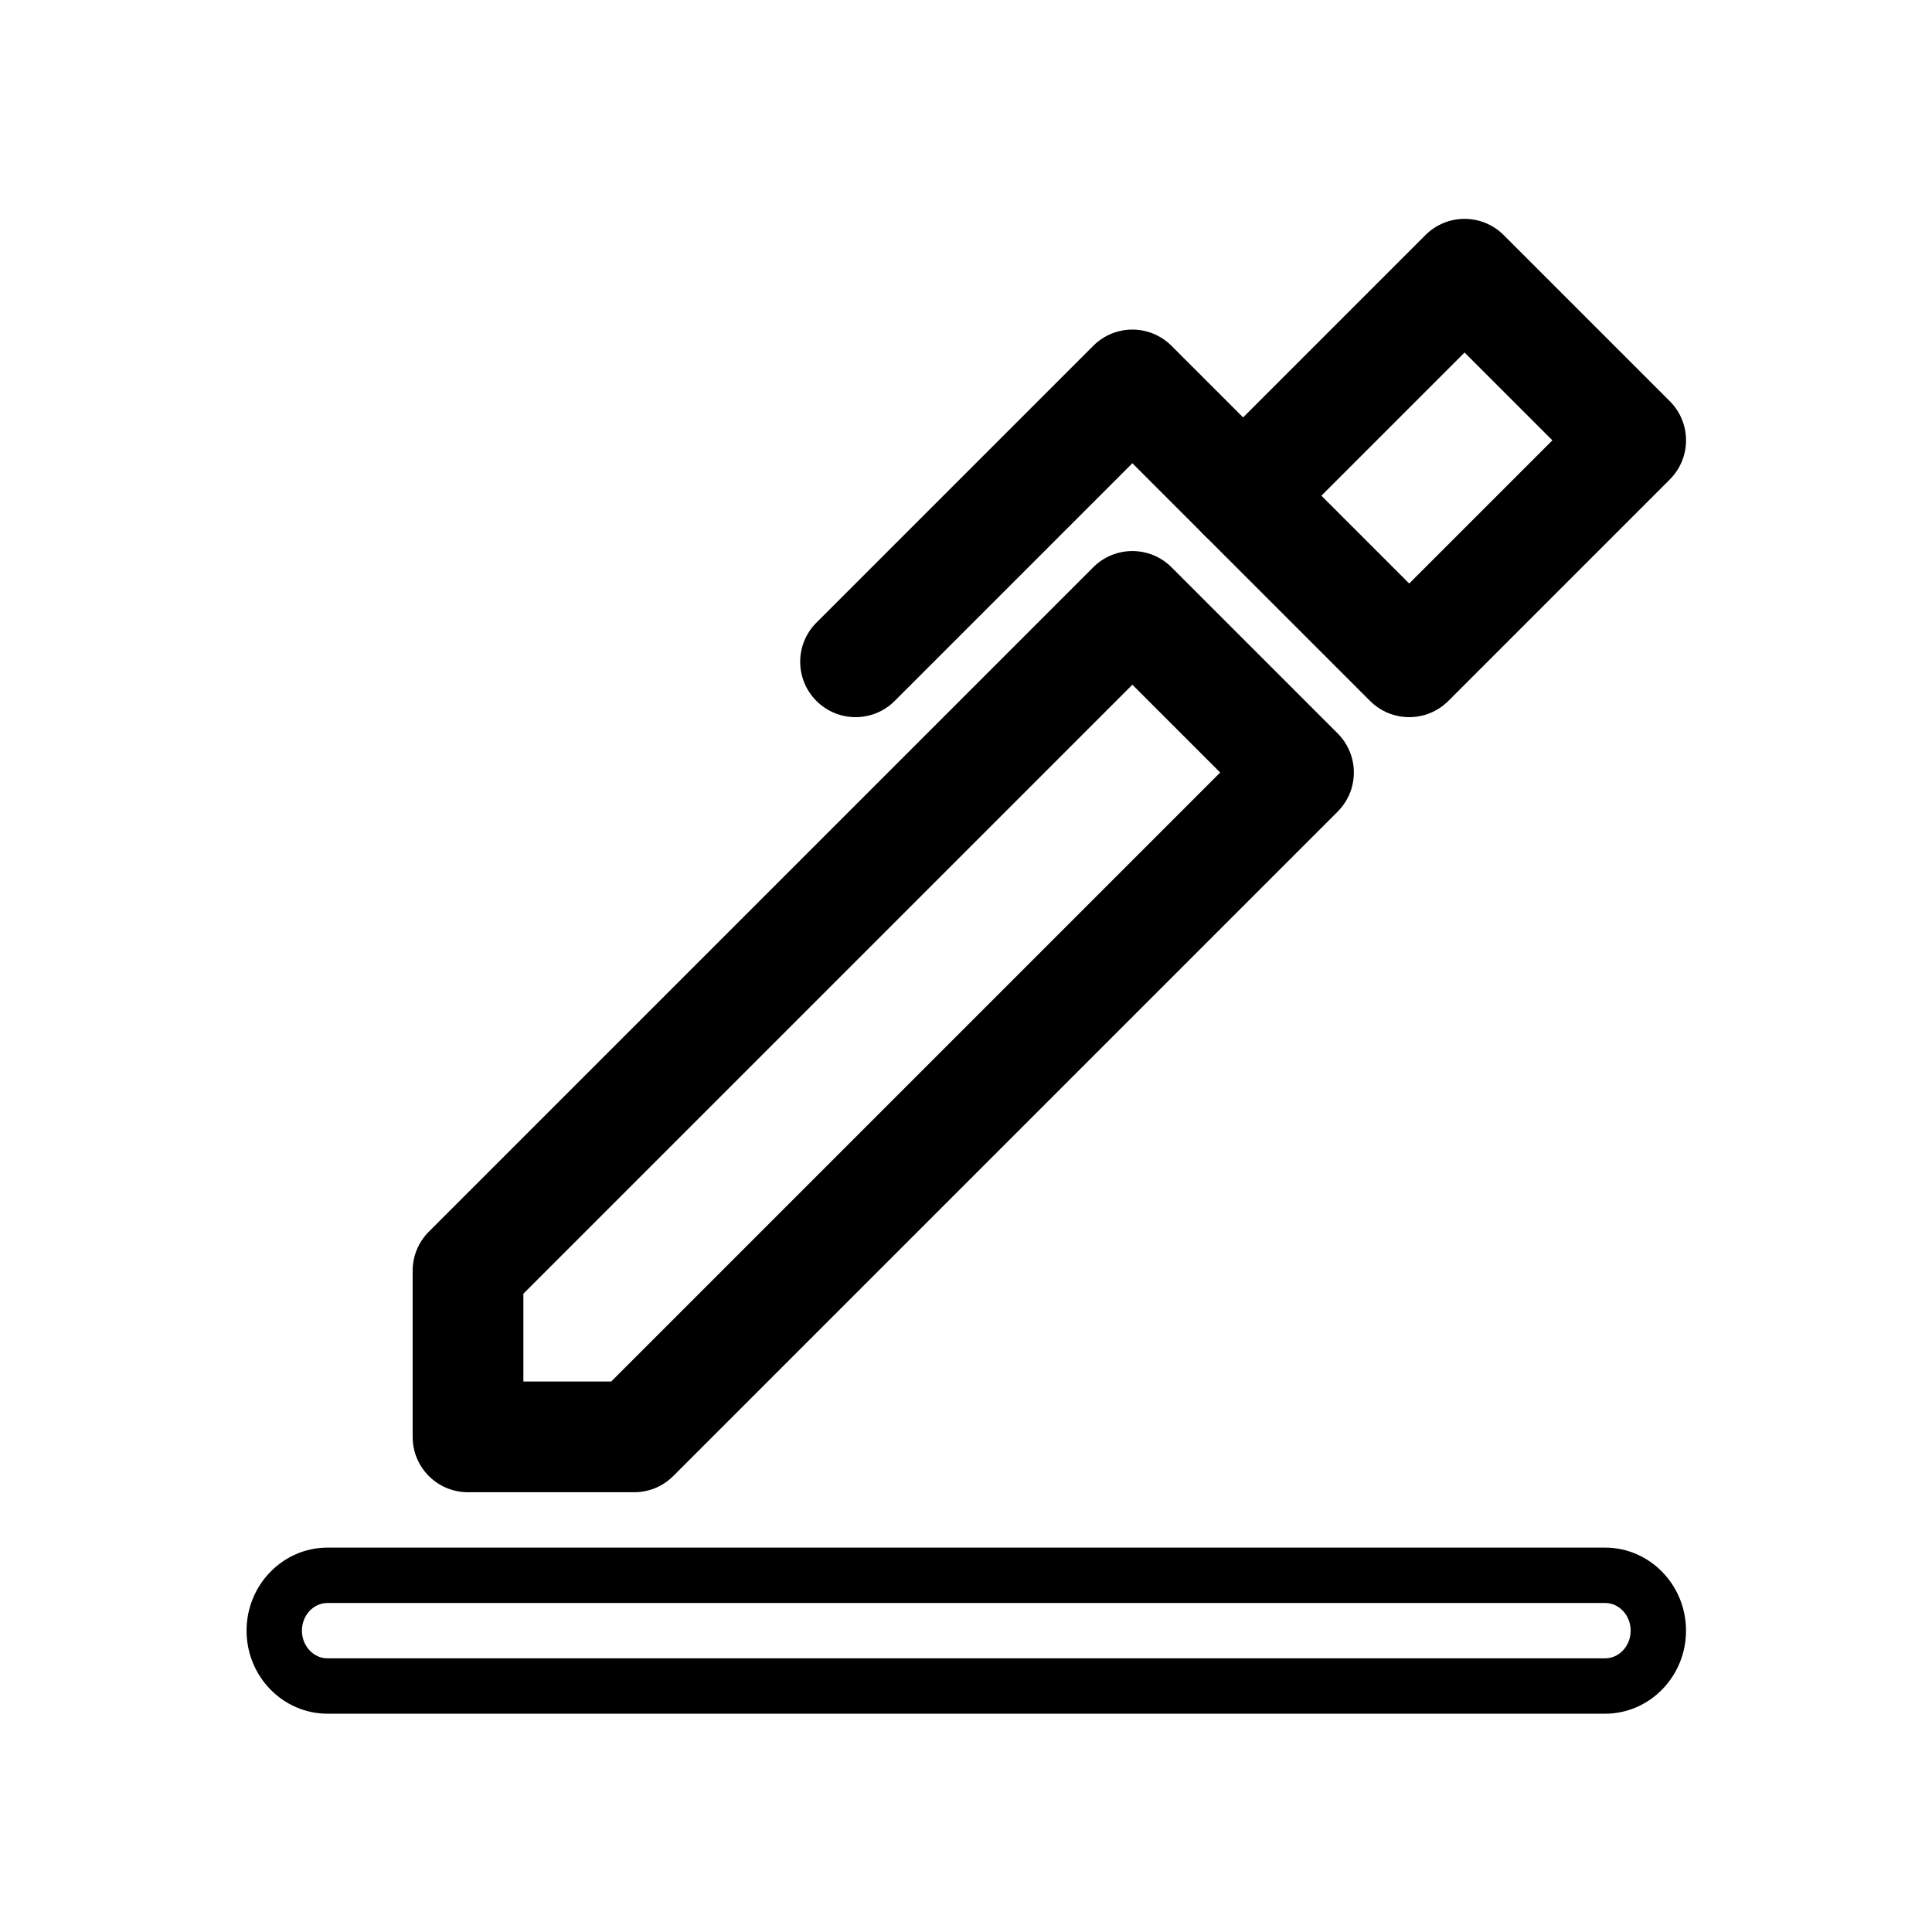 <svg id="SvgjsSvg1001" width="288" height="288" xmlns="http://www.w3.org/2000/svg" version="1.1" xmlns:xlink="http://www.w3.org/1999/xlink" xmlns:svgjs="http://svgjs.com/svgjs"><defs id="SvgjsDefs1002"></defs><g id="SvgjsG1008" transform="matrix(0.917,0,0,0.917,11.995,11.995)"><svg xmlns="http://www.w3.org/2000/svg" enable-background="new 0 0 32 32" viewBox="0 0 32 32" width="288" height="288"><path fill="#000000" d="M27.538,29.5H4.462C3.656,29.5,3,28.827,3,28s0.656-1.5,1.462-1.5h23.076
				C28.344,26.5,29,27.173,29,28S28.344,29.5,27.538,29.5z M4.462,27.5C4.207,27.5,4,27.725,4,28
				s0.207,0.5,0.462,0.5h23.076C27.793,28.5,28,28.275,28,28s-0.207-0.5-0.462-0.5H4.462z" class="colorCB3074 svgShape"></path><path fill="#000000" d="M10 25.5H7c-.553 0-1-.447-1-1v-3c0-.266.105-.52.293-.707l12-12c.391-.391 1.023-.391 1.414 0l3 3c.391.391.391 1.023 0 1.414l-12 12C10.52 25.395 10.266 25.5 10 25.5zM8 23.5h1.586l11-11L19 10.914l-11 11V23.5zM24 11.5c-.256 0-.512-.098-.707-.293l-3-3c-.391-.391-.391-1.023 0-1.414l4-4c.391-.391 1.023-.391 1.414 0l3 3c.391.391.391 1.023 0 1.414l-4 4C24.512 11.402 24.256 11.5 24 11.5zM22.414 7.5L24 9.086 26.586 6.5 25 4.914 22.414 7.5z" class="color332851 svgShape"></path><path fill="#000000" d="M14,11.5c-0.256,0-0.512-0.098-0.707-0.293
					c-0.391-0.391-0.391-1.023,0-1.414l5-5c0.391-0.391,1.023-0.391,1.414,0l2,2
					c0.391,0.391,0.391,1.023,0,1.414s-1.023,0.391-1.414,0L19,6.914l-4.293,4.293
					C14.512,11.402,14.256,11.5,14,11.5z" class="color332851 svgShape"></path></svg></g></svg>
